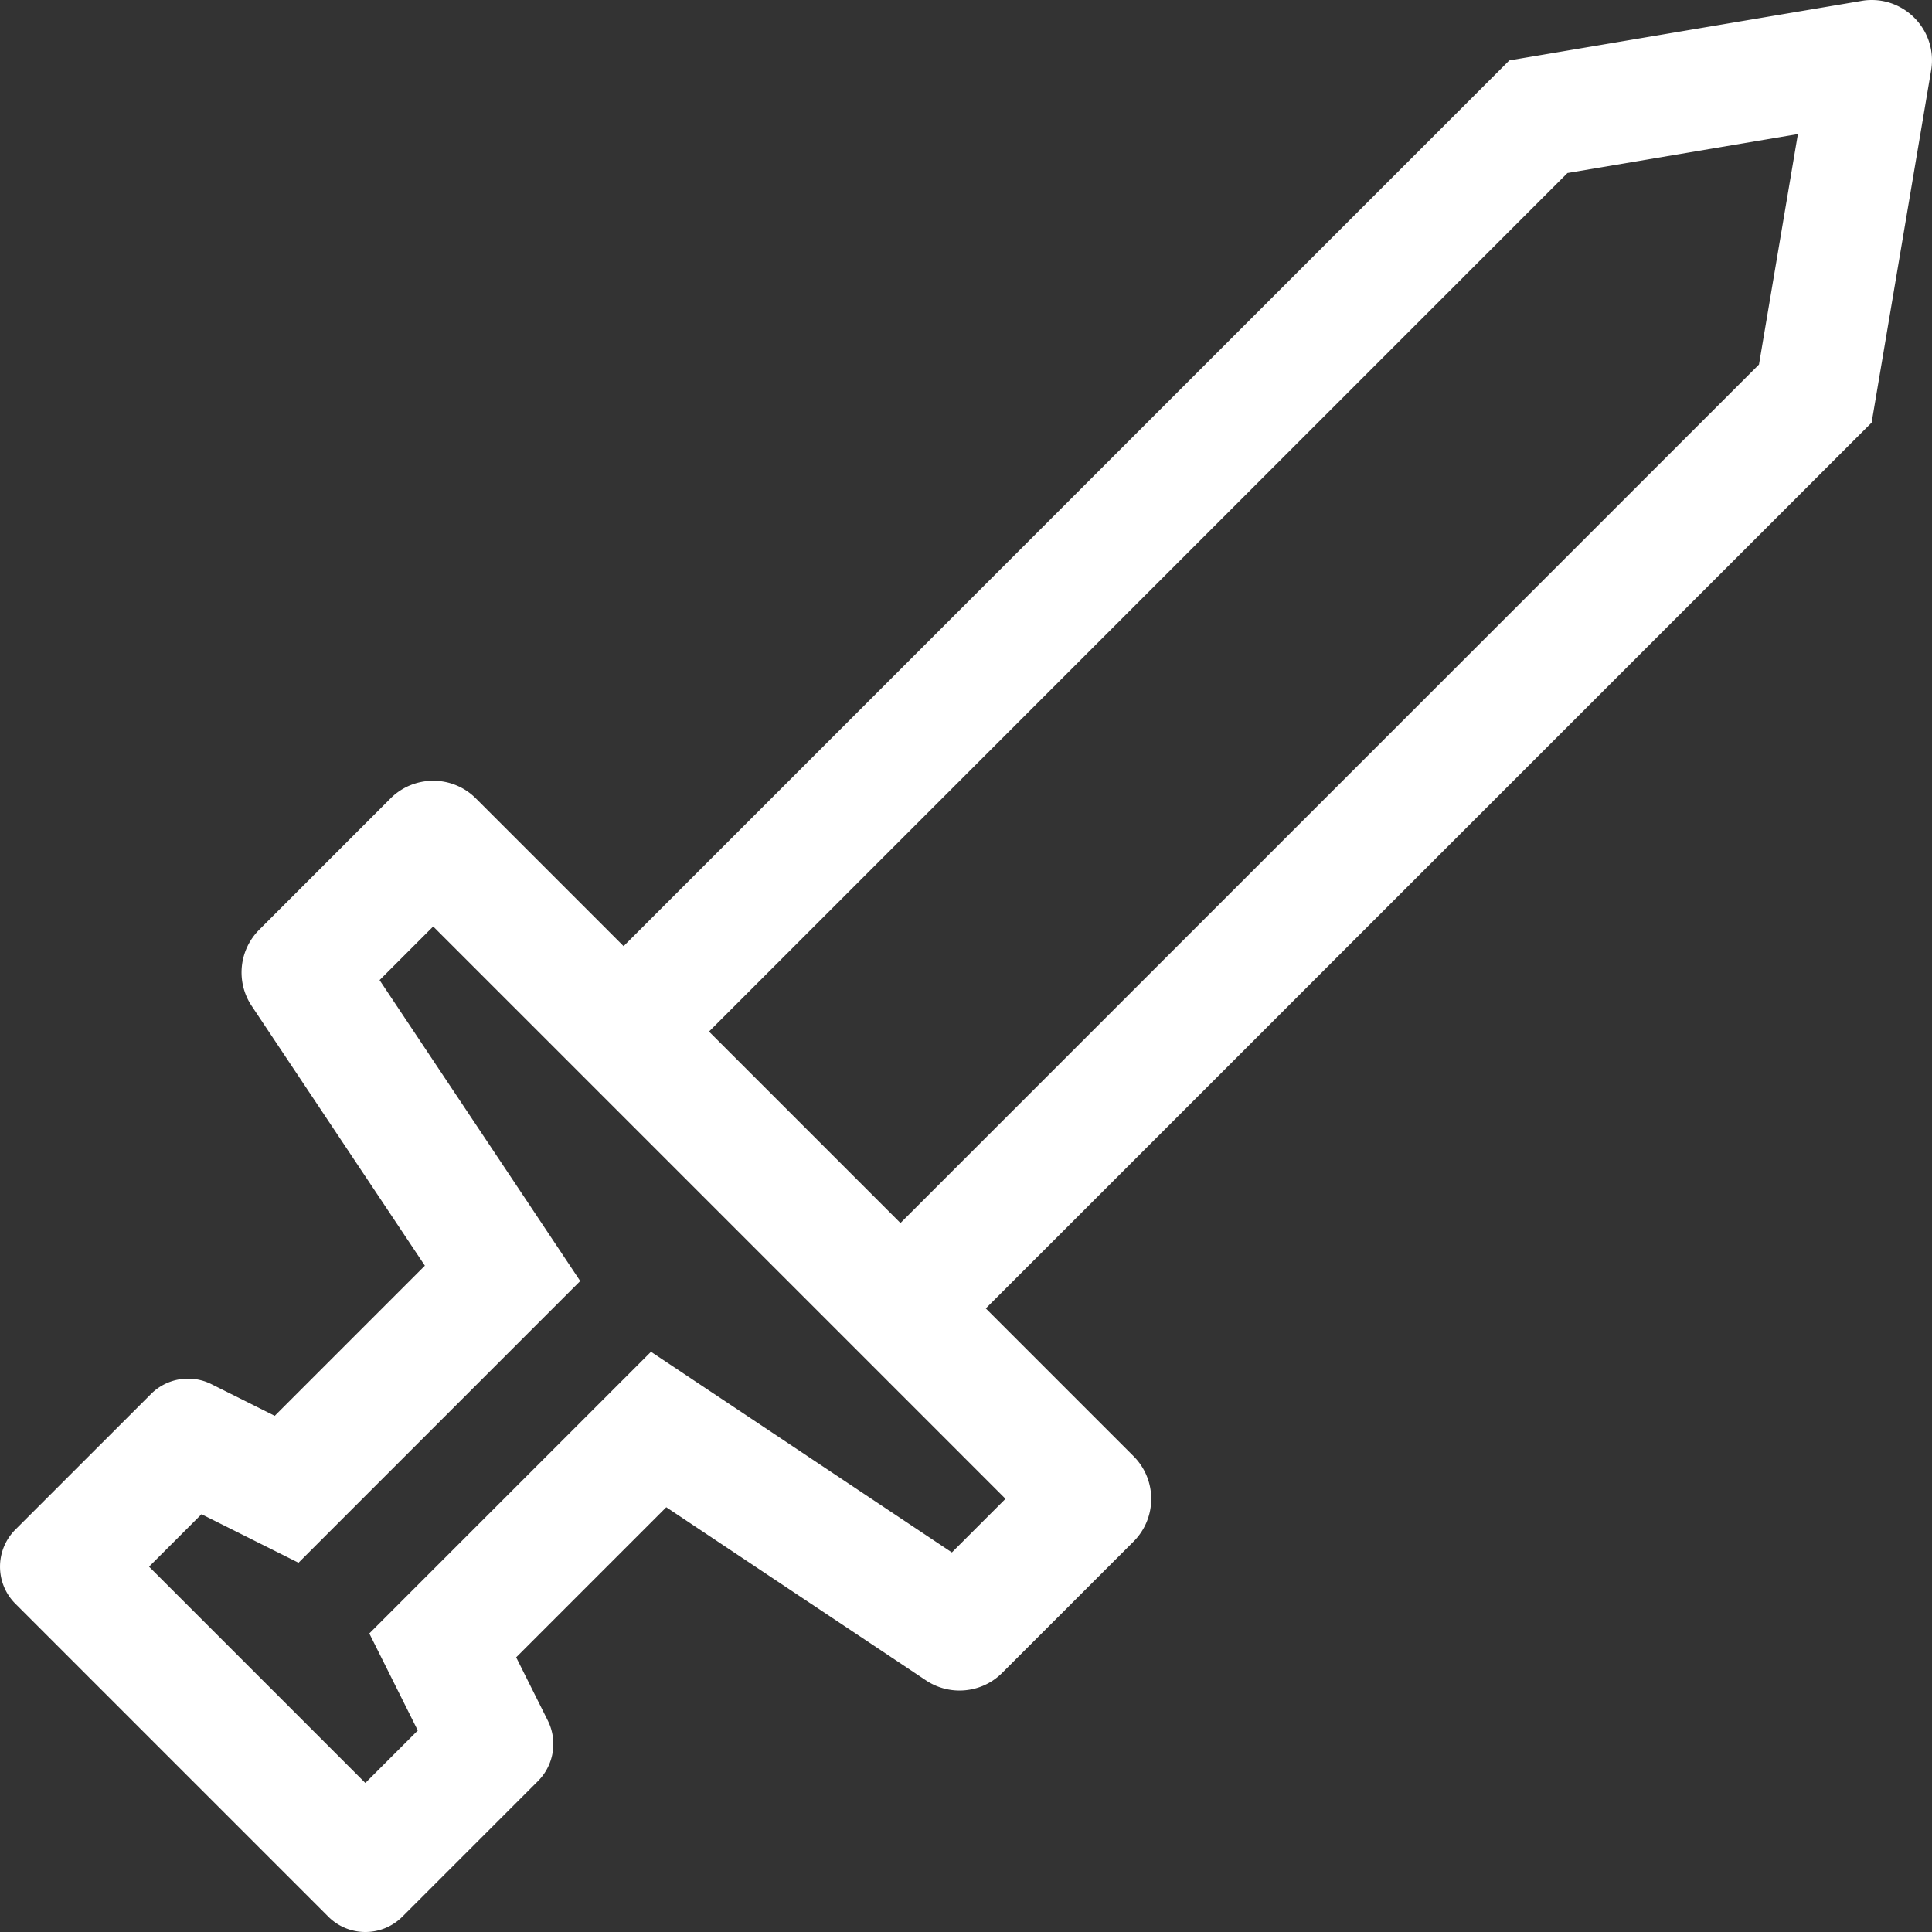 <svg xmlns="http://www.w3.org/2000/svg" viewBox="0 0 512 512"><rect x="0" y="0" width="512" height="512" fill="#333333" stroke="none"/><path fill="#fff" d="M496.04 0c-.76 0-1.53.05-2.31.17L400 16 165.26 250.74l-39.15-39.15a15.887 15.887 0 0 0-11.31-4.68c-4.09 0-8.19 1.56-11.31 4.68l-34.79 34.8a16.005 16.005 0 0 0-2 20.19l45.9 68.84-39.79 39.79-16.76-8.38a13.82 13.82 0 0 0-6.21-1.47c-3.61 0-7.16 1.4-9.83 4.07L4.07 405.36c-5.42 5.43-5.42 14.22 0 19.64L87 507.93c2.71 2.71 6.27 4.07 9.82 4.07 3.55 0 7.11-1.36 9.82-4.07L142.57 472a13.889 13.889 0 0 0 2.6-16.03l-8.38-16.76 39.78-39.78 68.84 45.9c2.71 1.8 5.8 2.68 8.87 2.68 4.13 0 8.23-1.59 11.32-4.69l34.8-34.79c6.25-6.25 6.25-16.38 0-22.63l-39.15-39.15L496 112l15.83-93.73C513.23 8.49 505.57 0 496.04 0zM266.47 397.2l-14.21 14.21-57.92-38.62-21.83-14.55-18.55 18.55-39.78 39.78-16.31 16.31 10.31 20.63 2.54 5.09-13.9 13.9-57.32-57.32 13.9-13.9 5.08 2.54 20.63 10.32 16.31-16.31 39.79-39.79 18.55-18.55-14.55-21.83-38.62-57.92 14.21-14.21L266.47 397.2zM466.15 96.6L238.63 324.11l-50.74-50.74L415.4 45.85l61.06-10.32-10.31 61.07z"/></svg>